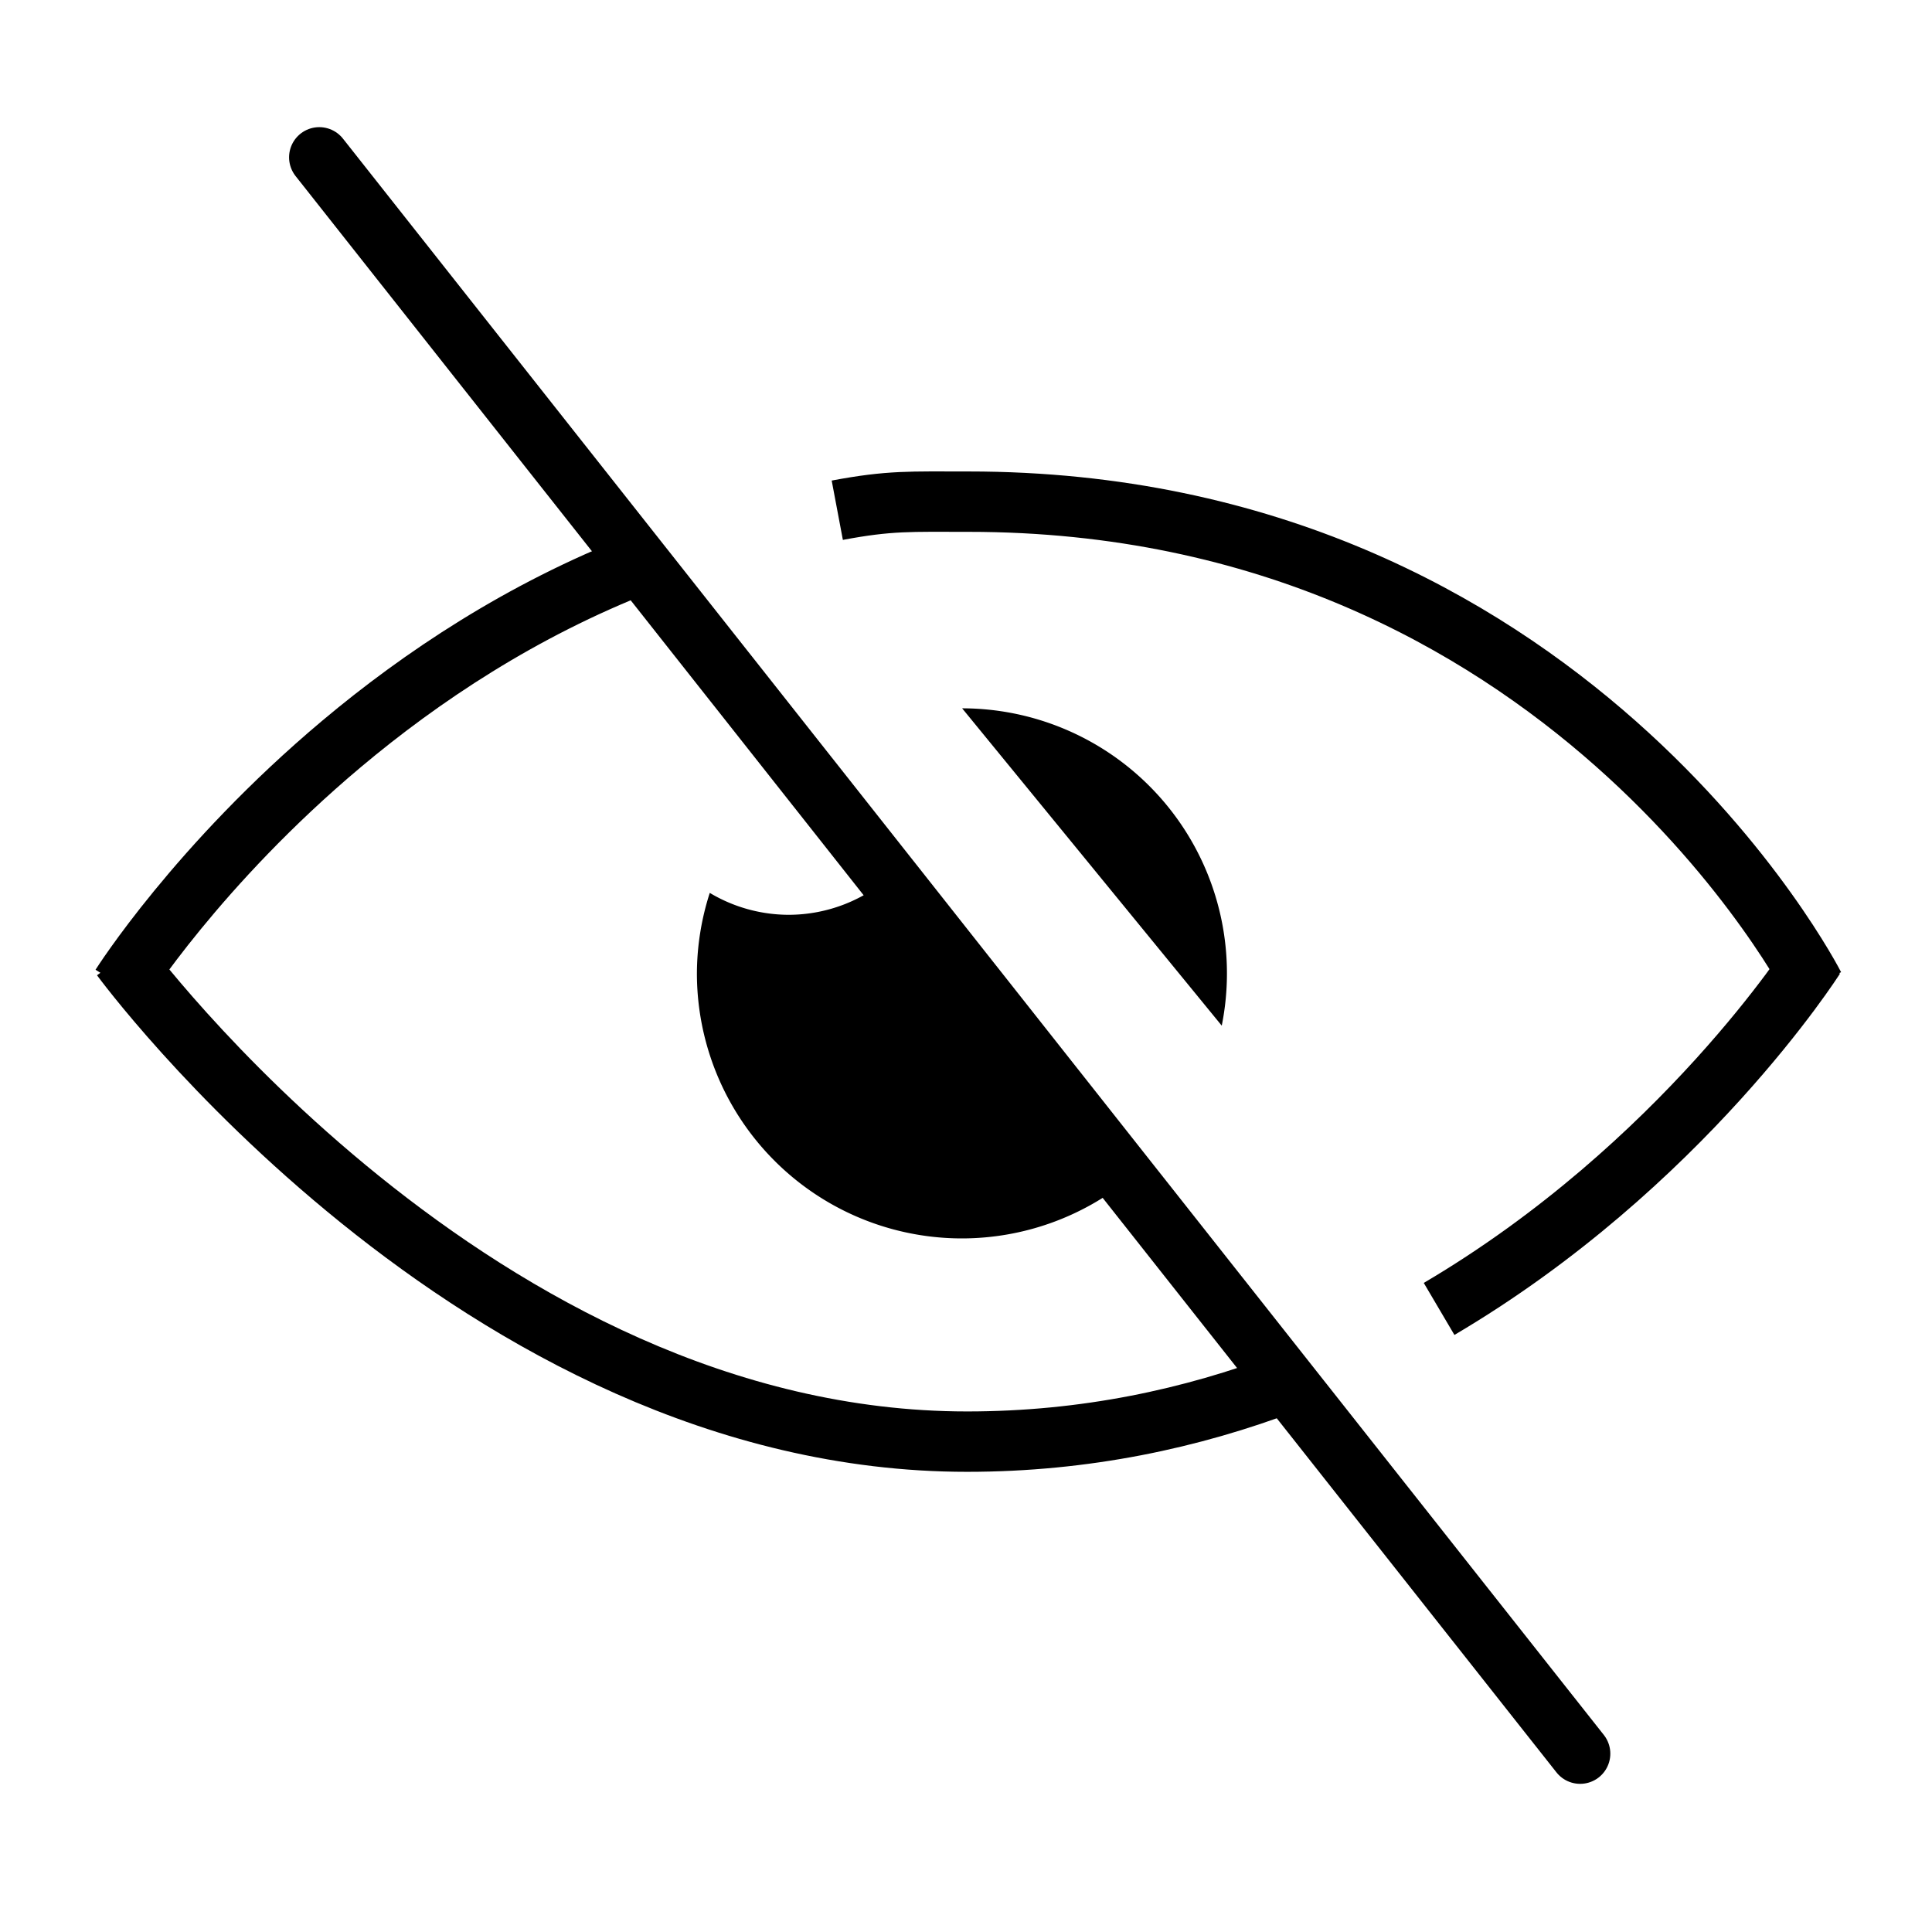 <?xml version="1.0" encoding="UTF-8" standalone="no" ?>
<!DOCTYPE svg PUBLIC "-//W3C//DTD SVG 1.1//EN" "http://www.w3.org/Graphics/SVG/1.1/DTD/svg11.dtd">
<svg xmlns="http://www.w3.org/2000/svg" xmlns:xlink="http://www.w3.org/1999/xlink" version="1.1" width="32" height="32" viewBox="0 0 32 32" xml:space="preserve">

  <defs
     id="defs1" />
  <g
     id="layer1">
    <path
       style="fill:none;stroke:#000000;stroke-linecap:butt;stroke-linejoin:miter;stroke-opacity:1"
       d="m 2.005,16.329 c 0,0 1.267,-2.005 3.655,-4.01 1.319,-1.107 2.979,-2.215 4.957,-2.984 m 3.251,-0.884 c 0.87,-0.164 1.211,-0.142 2.173,-0.142 9.917,0 14.008,8.02 14.008,8.02"
       id="path1" />
    <path
       style="fill:none;stroke:#000000;stroke-opacity:1"
       d="m 30.054,15.858 c 0,0 -2.19,3.448 -6.218,5.822 m -2.523,1.218 c -1.573,0.598 -3.342,0.98 -5.295,0.98 -8.129,0 -14.008,-8.02 -14.008,-8.02"
       id="path1-8" />
    <path
       id="path2"
       style="fill:#000000;stroke:none;stroke-opacity:1;fill-opacity:1"
       d="M 15.936 11.732 L 20.236 16.988 A 4.39 4.39 0 0 0 20.322 16.121 A 4.39 4.39 0 0 0 15.936 11.732 z M 14.805 14.463 A 2.554 2.554 0 0 1 13.061 15.152 A 2.554 2.554 0 0 1 11.756 14.789 A 4.39 4.39 0 0 0 11.543 16.121 A 4.39 4.39 0 0 0 15.932 20.512 A 4.39 4.39 0 0 0 18.701 19.527 L 14.805 14.463 z " />
    <path
       style="fill:#000000;fill-opacity:1;stroke:#000000;stroke-linecap:round;stroke-opacity:1"
       d="M 26.172,29.046 5.288,2.606"
       id="path3" />
  </g>
</svg>
